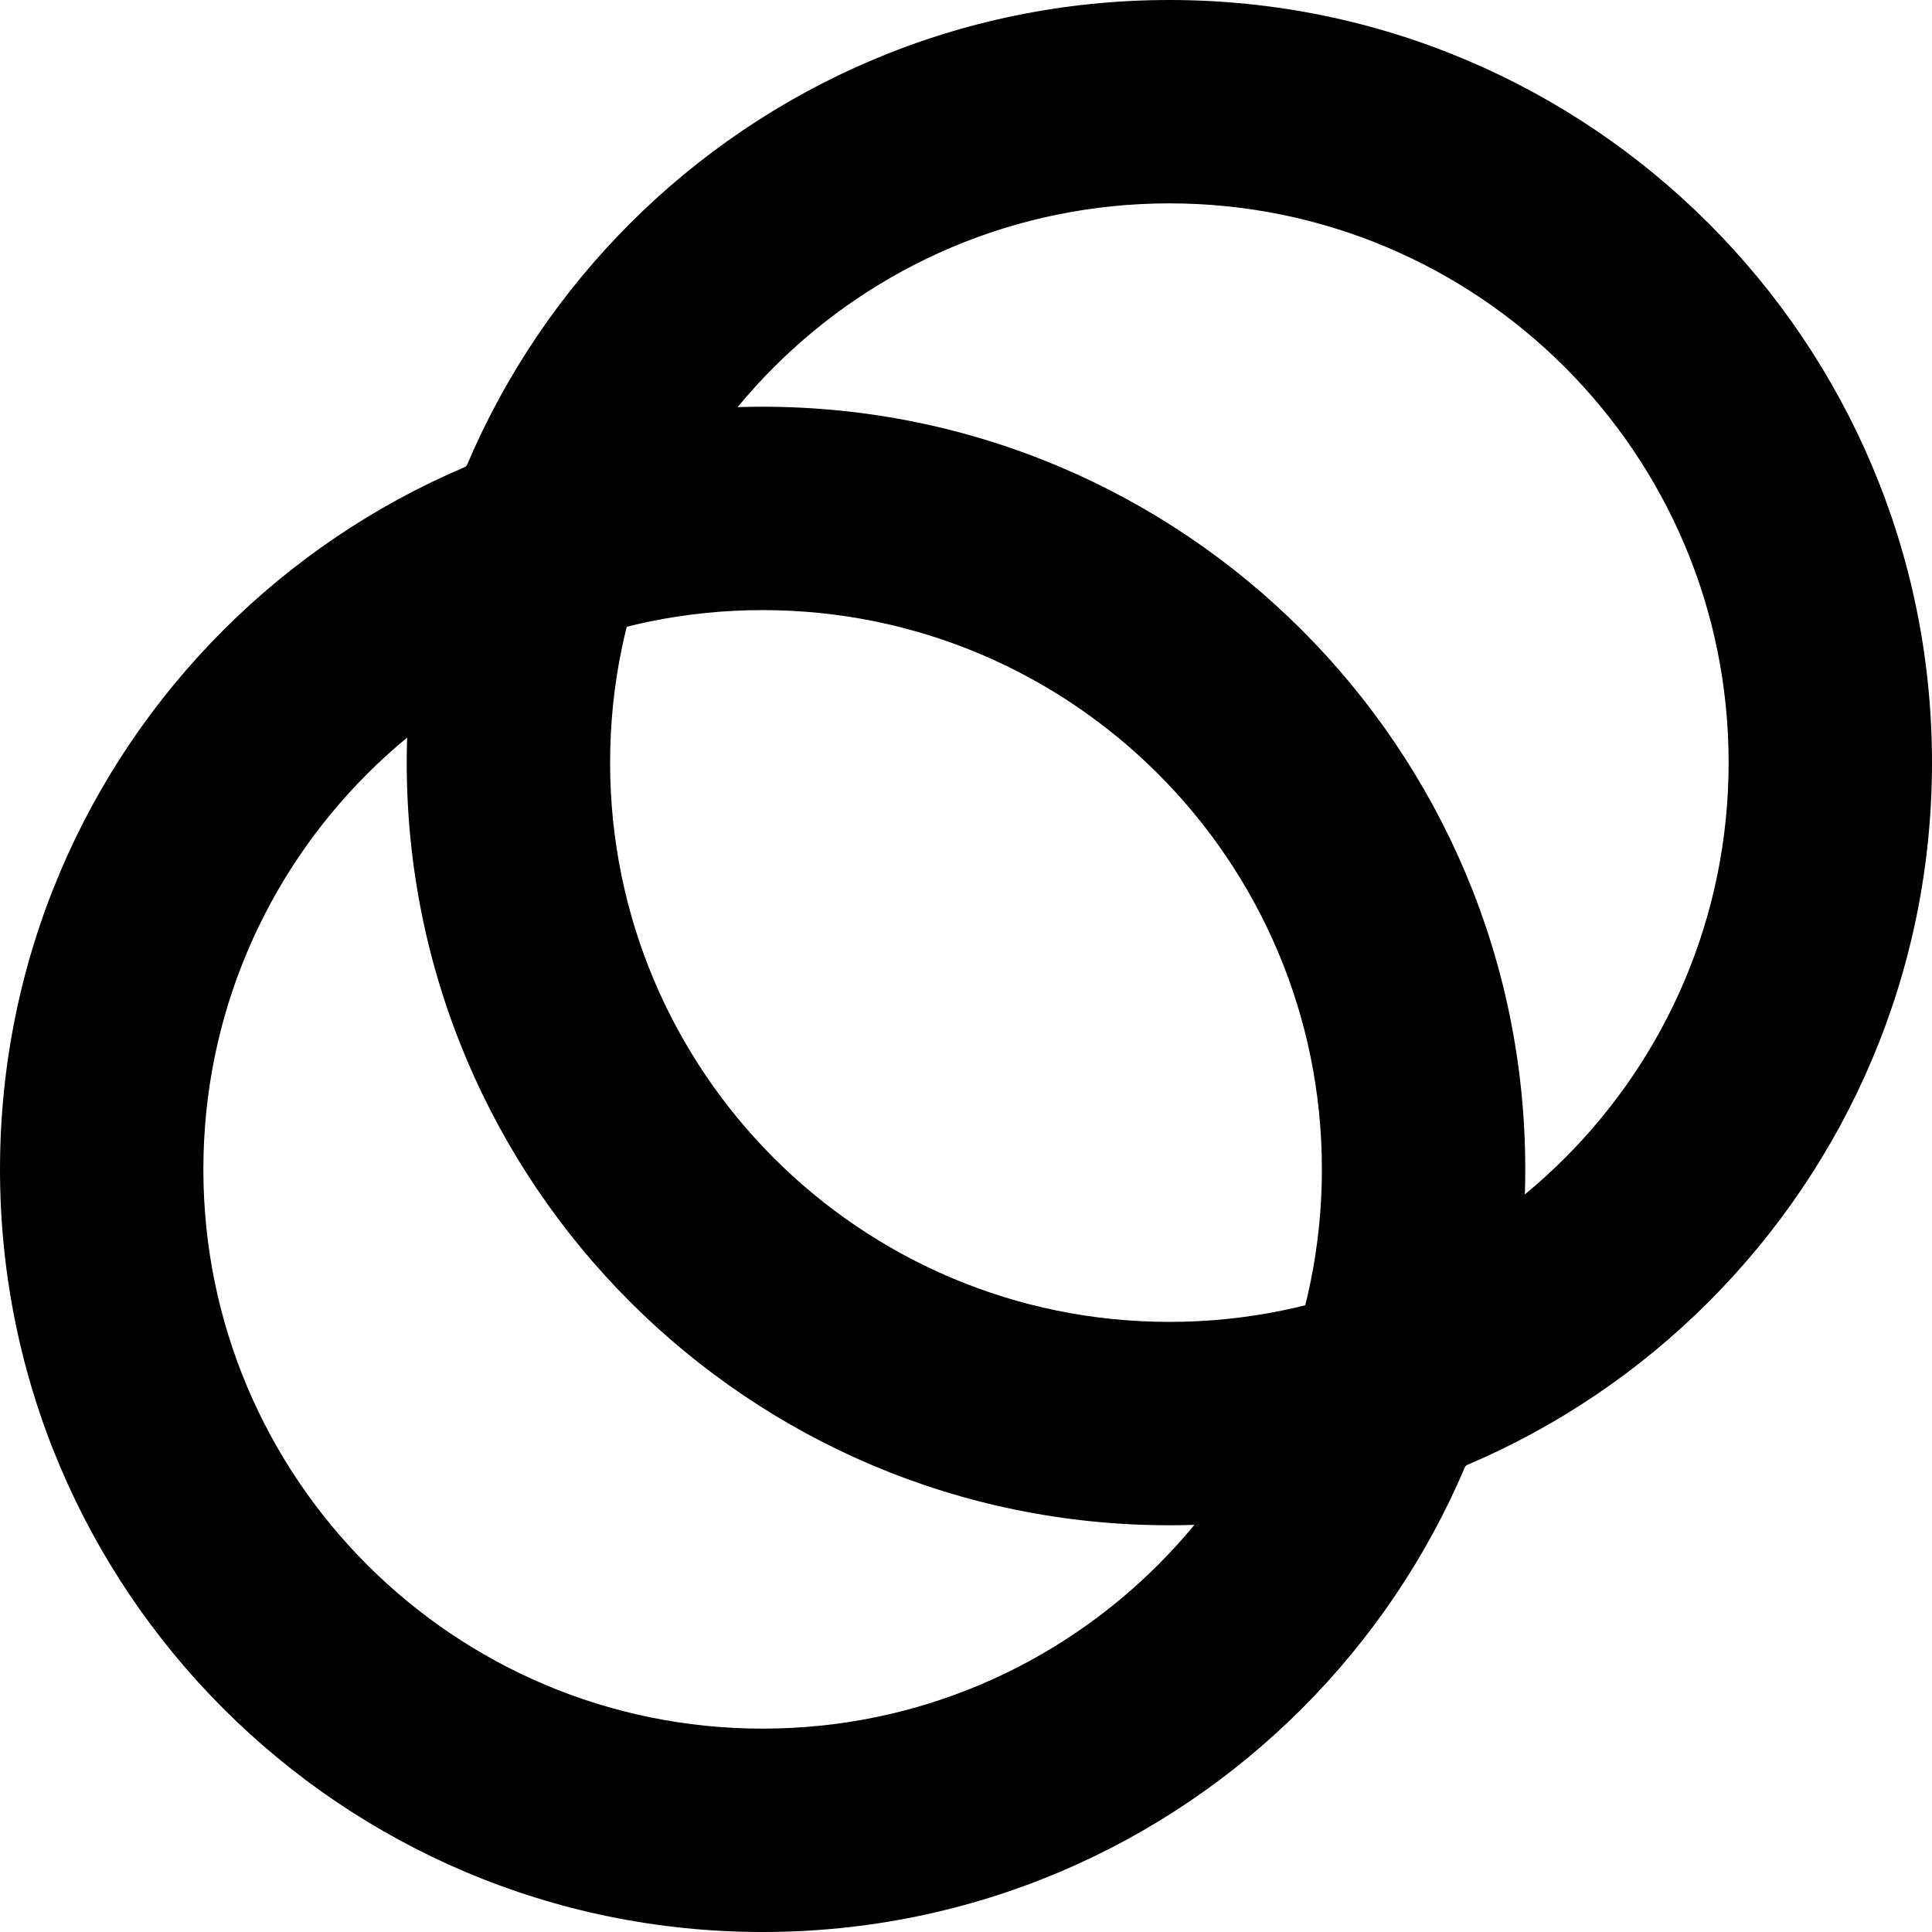 <svg id="Celo_Rings" data-name="Celo Rings" xmlns="http://www.w3.org/2000/svg" viewBox="0 0 950 950">
<defs>
<style>.cls-1{fill:#fbcc5c;}.cls-2{fill:#35d07f;}.cls-3{fill:#5ea33b;}</style>
</defs>
<title>Artboard 1</title>
<path id="Bottom_Ring" data-name="Bottom Ring" className="cls-1" d="M375,850c151.88,0,275-123.12,275-275S526.88,300,375,300,100,423.12,100,575,223.12,850,375,850Zm0,100C167.9,950,0,782.1,0,575S167.9,200,375,200,750,367.9,750,575,582.1,950,375,950Z"/>
<path id="Top_Ring" data-name="Top Ring" className="cls-2" d="M575,650c151.88,0,275-123.12,275-275S726.88,100,575,100,300,223.12,300,375,423.12,650,575,650Zm0,100c-207.1,0-375-167.9-375-375S367.9,0,575,0,950,167.9,950,375,782.1,750,575,750Z"/>
<path id="Rings_Overlap" data-name="Rings Overlap" className="cls-3" d="M587.39,750a274.38,274.38,0,0,0,54.55-108.06A274.36,274.36,0,0,0,750,587.4a373.63,373.63,0,0,1-29.16,133.45A373.62,373.62,0,0,1,587.39,750ZM308.06,308.06A274.36,274.36,0,0,0,200,362.6a373.63,373.63,0,0,1,29.16-133.45A373.62,373.62,0,0,1,362.61,200,274.38,274.38,0,0,0,308.06,308.06Z"/>
</svg>